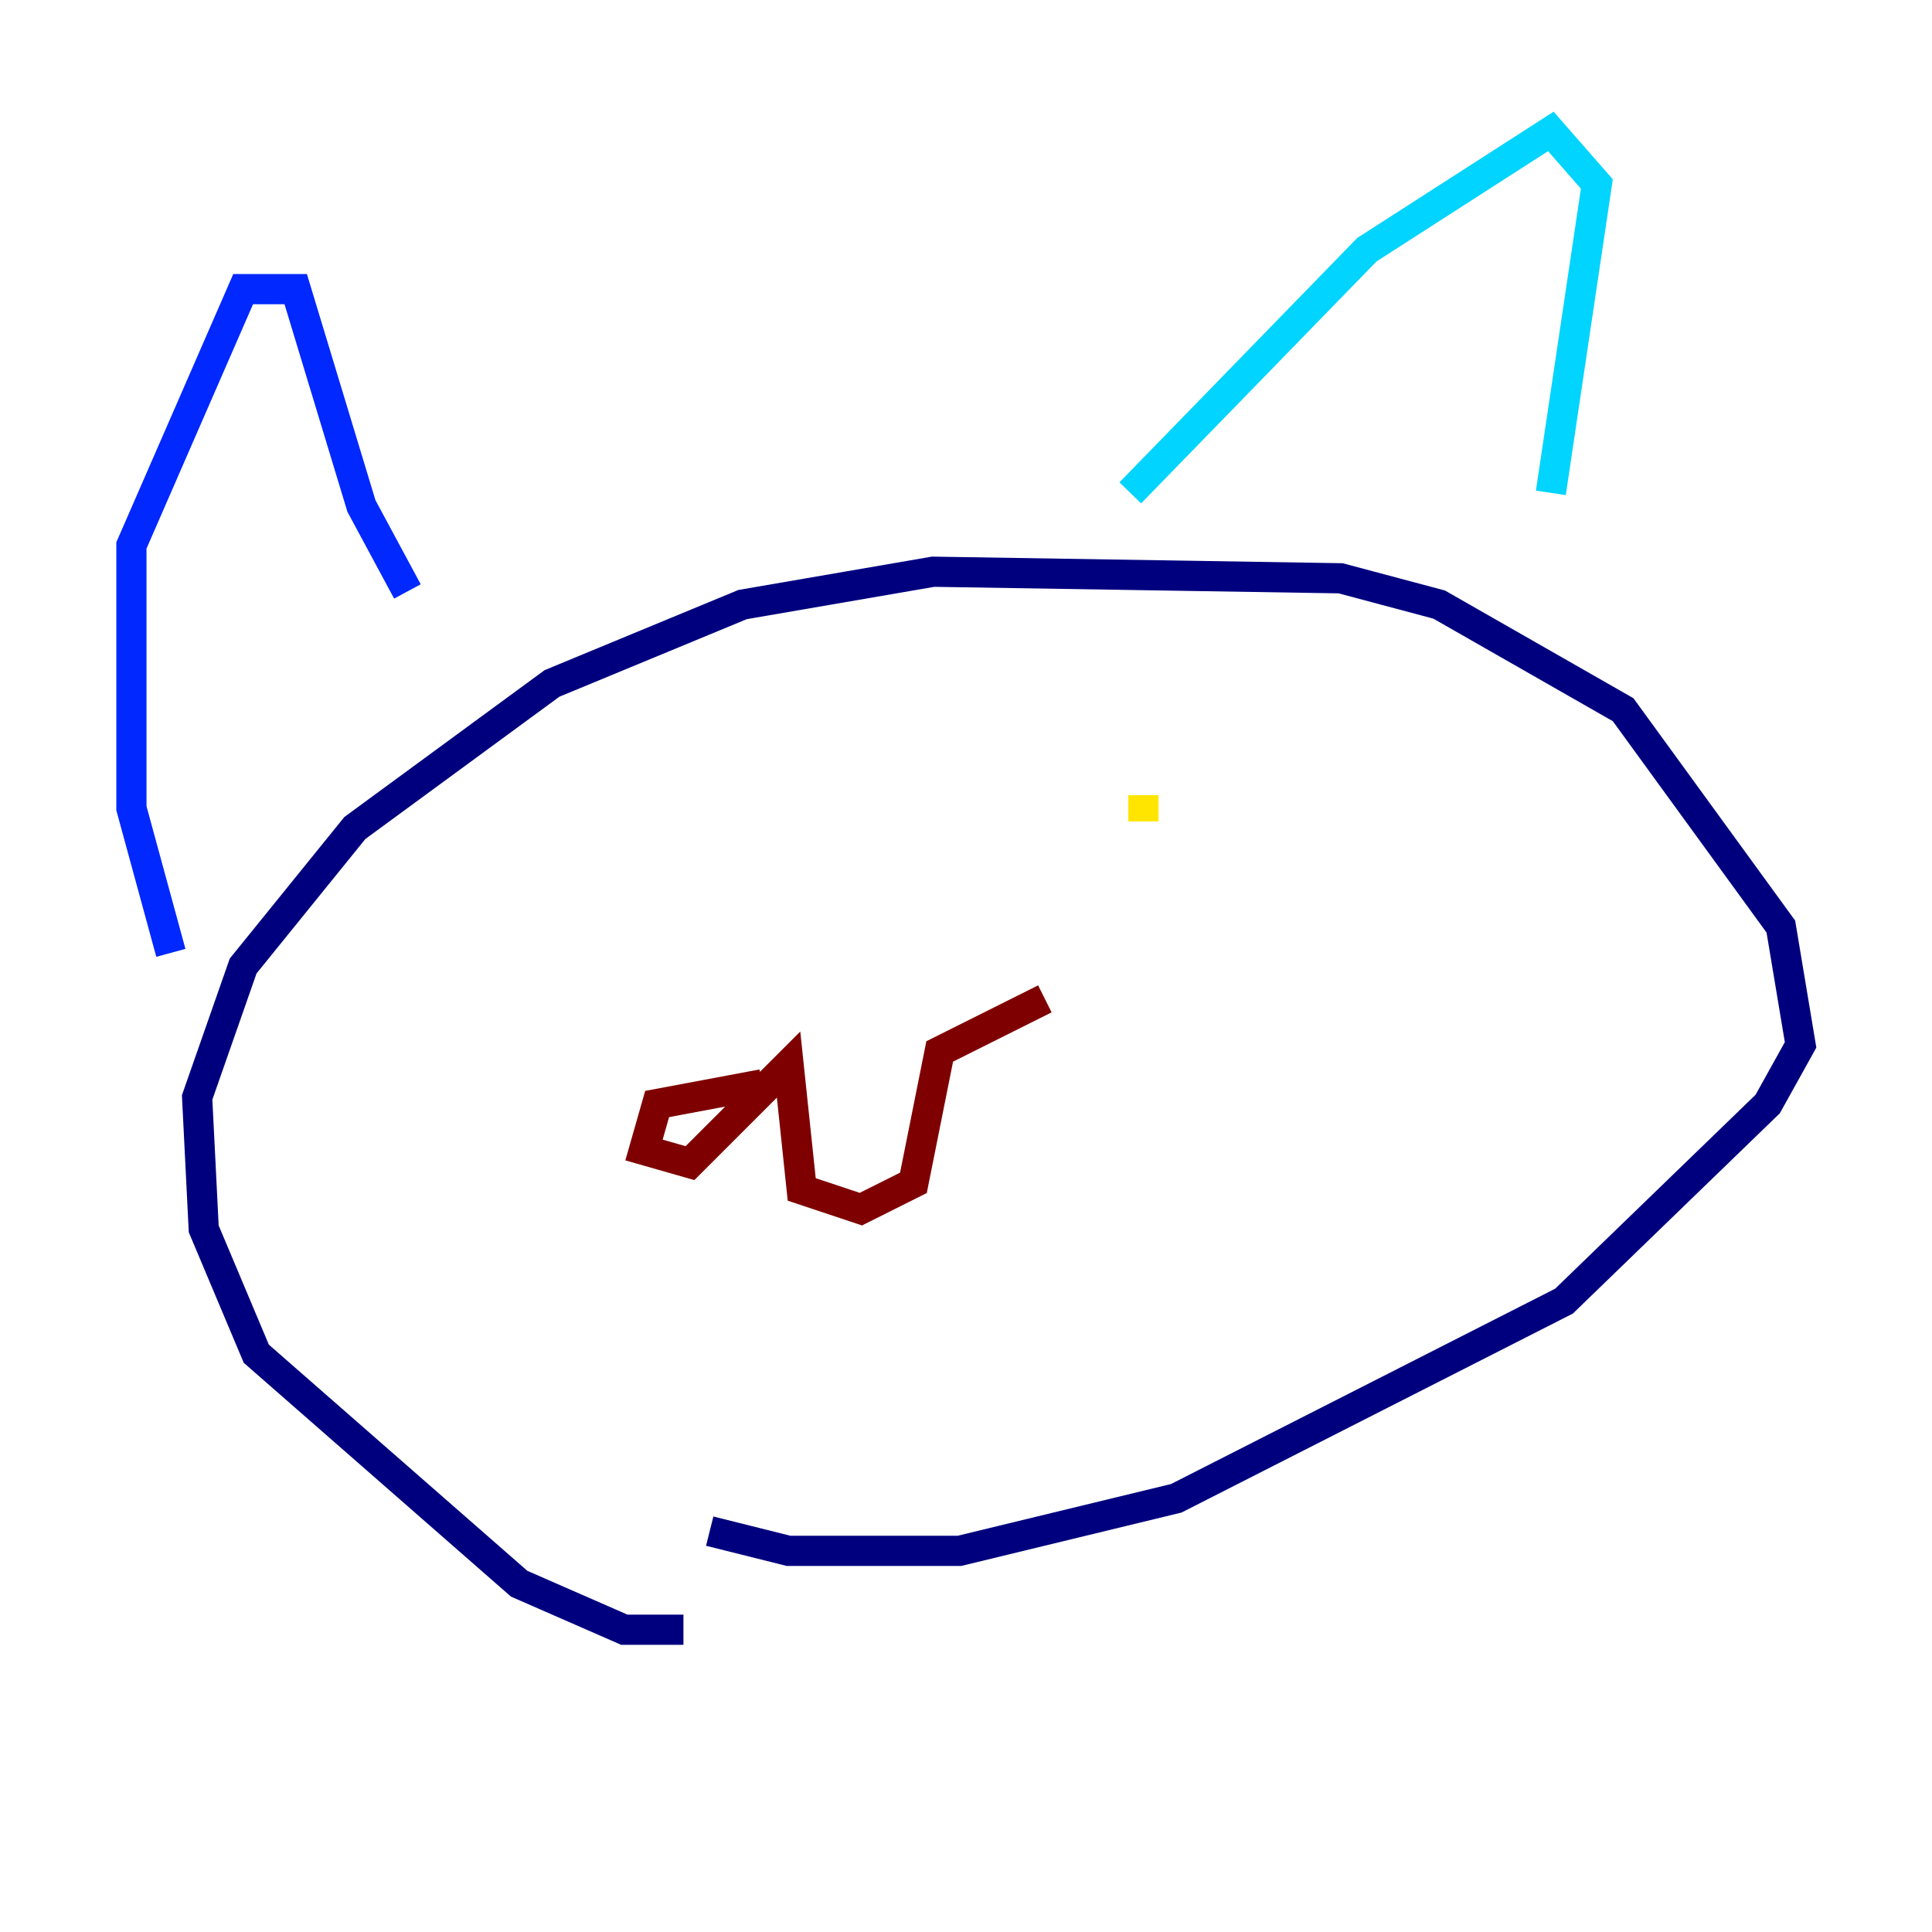 <?xml version="1.0" encoding="utf-8" ?>
<svg baseProfile="tiny" height="128" version="1.2" viewBox="0,0,128,128" width="128" xmlns="http://www.w3.org/2000/svg" xmlns:ev="http://www.w3.org/2001/xml-events" xmlns:xlink="http://www.w3.org/1999/xlink"><defs /><polyline fill="none" points="45.279,107.973 41.361,107.973 34.395,104.925 16.98,89.687 13.497,81.415 13.061,72.707 16.109,64.0 23.51,54.857 36.571,45.279 49.197,40.054 61.823,37.878 88.816,38.313 95.347,40.054 107.537,47.02 117.986,61.388 119.293,69.225 117.116,73.143 103.619,86.204 77.932,99.265 63.565,102.748 52.245,102.748 47.02,101.442" stroke="#00007f" stroke-width="2" /><polyline fill="none" points="11.32,63.129 8.707,53.551 8.707,36.136 16.109,19.157 19.592,19.157 23.946,33.524 26.993,39.184" stroke="#0028ff" stroke-width="2" /><polyline fill="none" points="74.884,32.653 90.558,16.544 102.748,8.707 105.796,12.191 102.748,32.653" stroke="#00d4ff" stroke-width="2" /><polyline fill="none" points="37.878,66.177 37.878,66.177" stroke="#7cff79" stroke-width="2" /><polyline fill="none" points="75.755,52.68 75.755,54.422" stroke="#ffe500" stroke-width="2" /><polyline fill="none" points="30.041,70.095 30.041,70.095" stroke="#ff4600" stroke-width="2" /><polyline fill="none" points="50.503,71.837 43.537,73.143 42.667,76.191 45.714,77.061 52.245,70.531 53.116,78.803 57.034,80.109 60.517,78.367 62.258,69.66 69.225,66.177" stroke="#7f0000" stroke-width="2" /></svg>